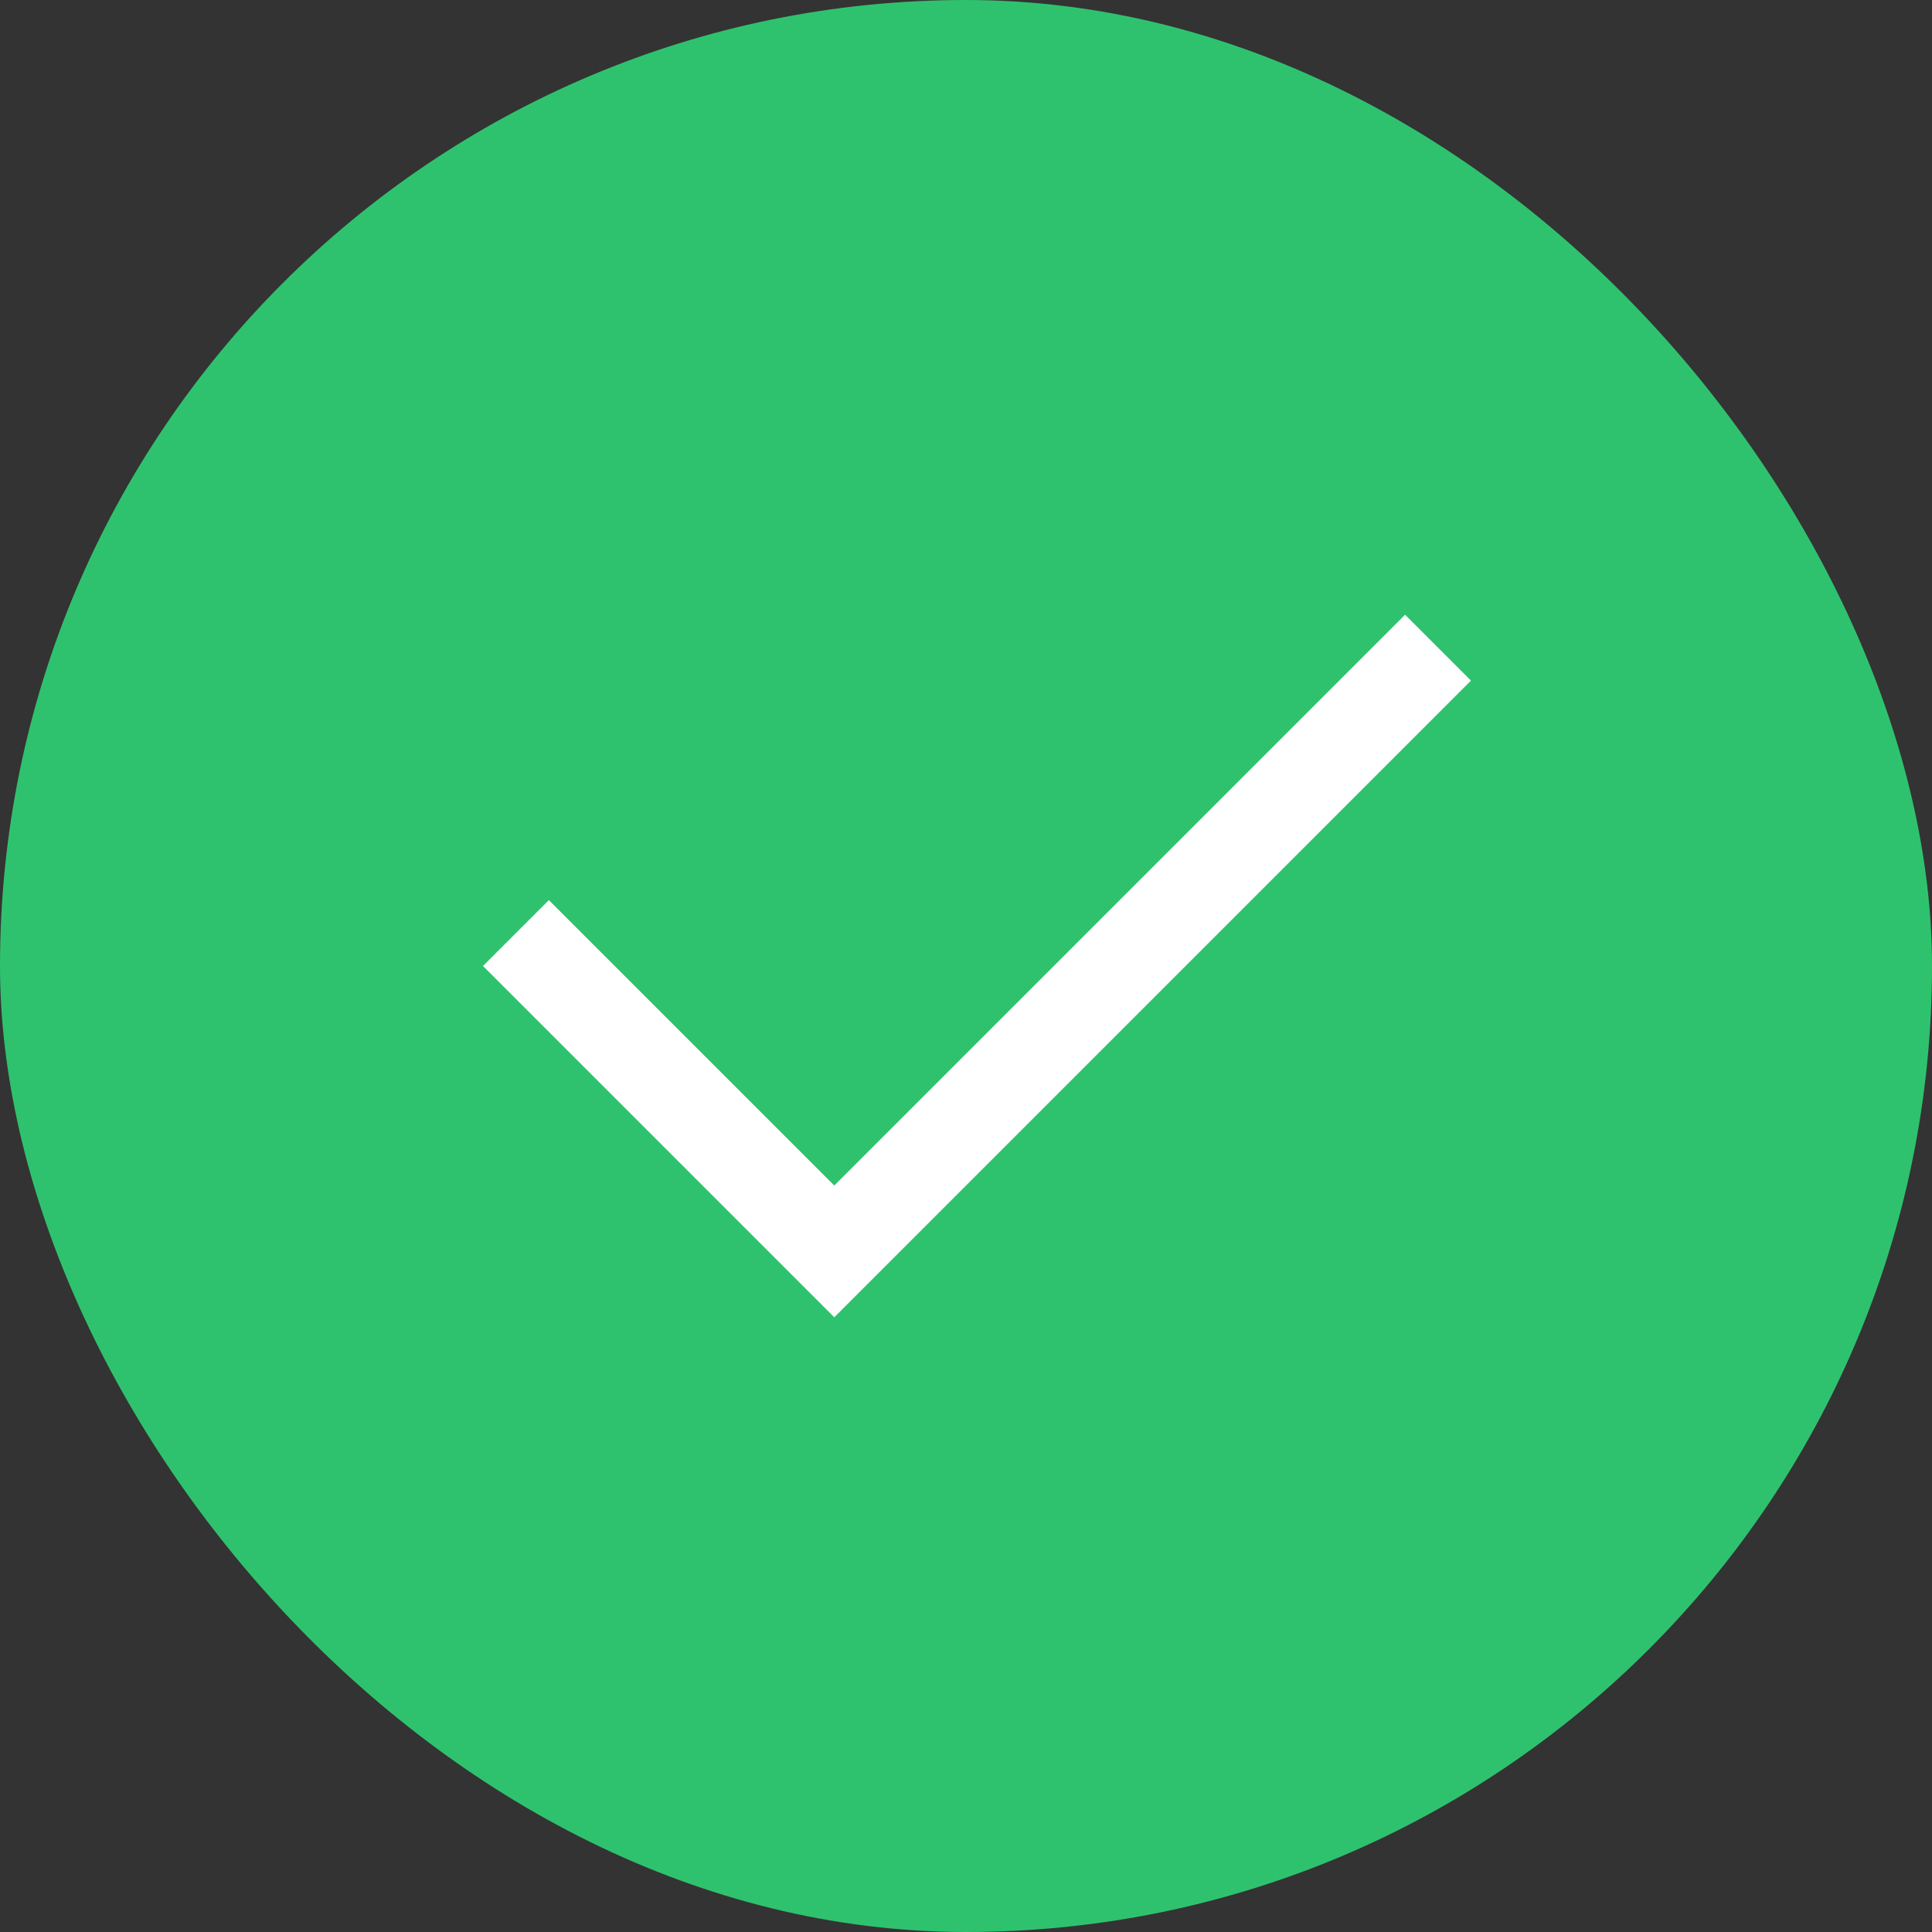 <svg xmlns="http://www.w3.org/2000/svg" width="88" height="88" viewBox="0 0 88 88">
  <rect x="0" y="0" width="88" height="88" fill="#333333" stroke="none"/>
  <g fill="none">
    <polygon points="0 0 88 1.796 88 88 0 88"/>
    <rect width="88" height="88" fill="#2FC26E" rx="44"/>
    <polygon fill="#FFF" points="64 28 67 31 38 60 22 44 25 41 38 54"/>
  </g>
</svg>
